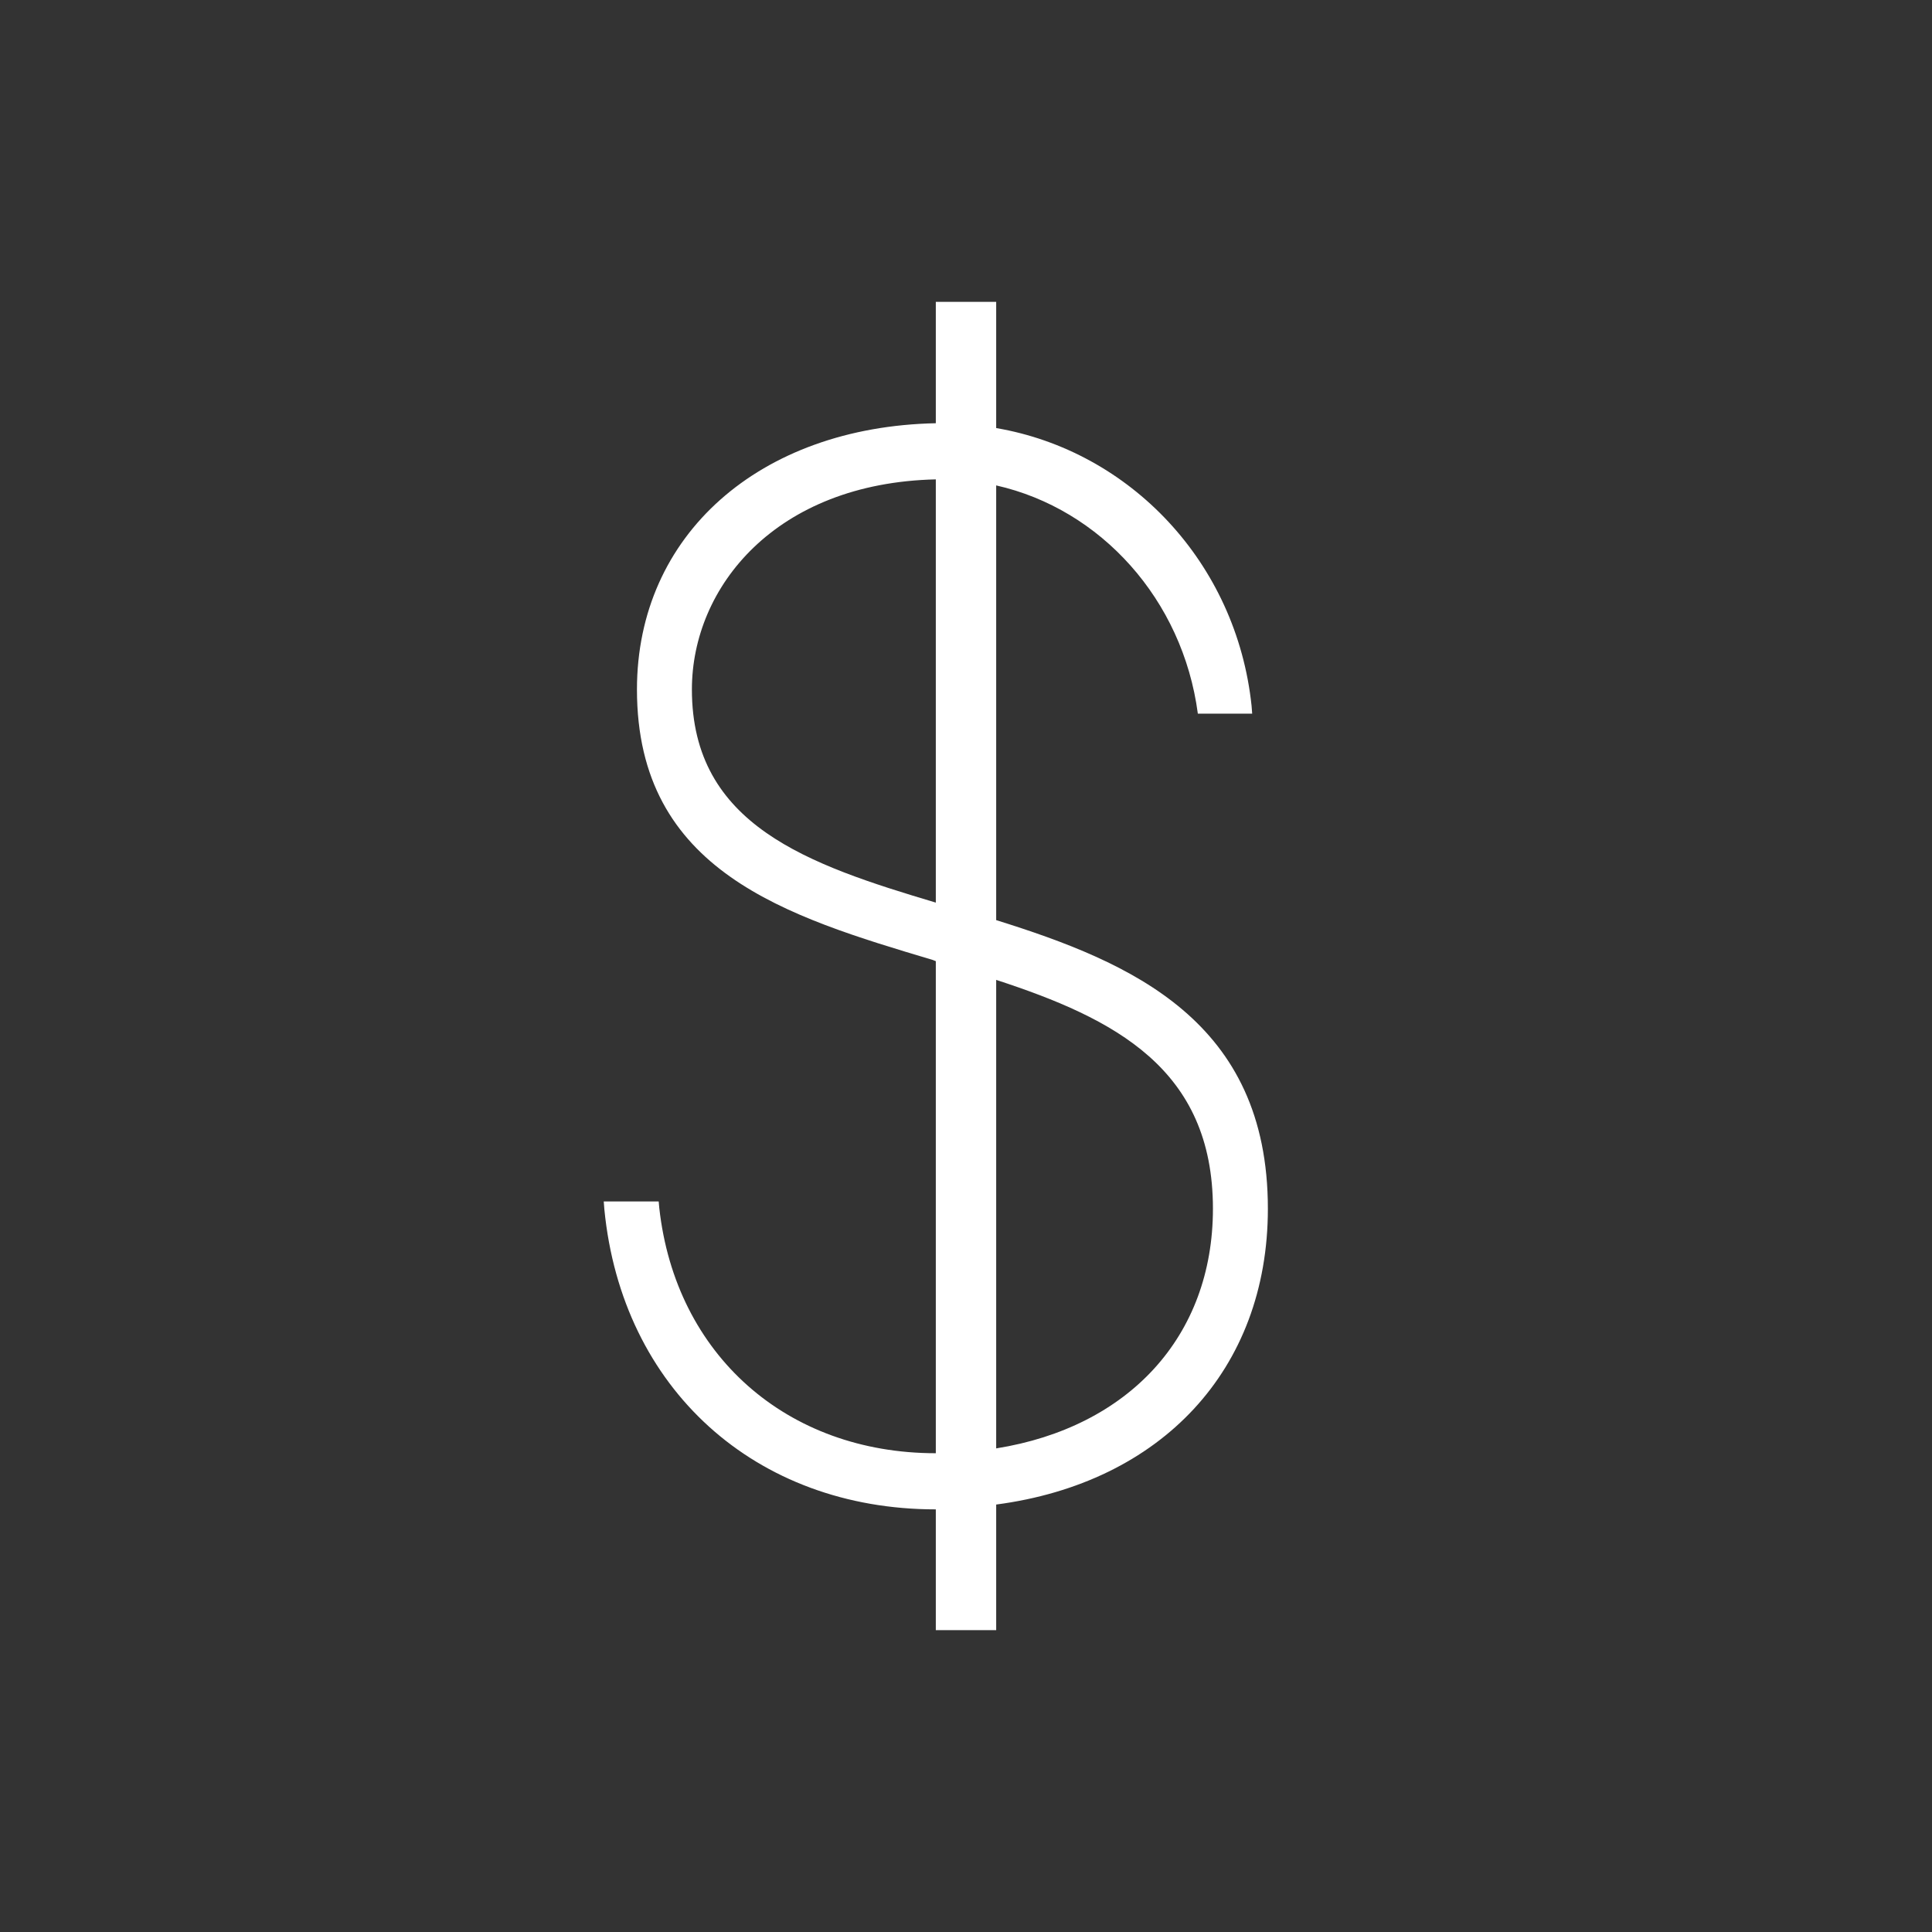<svg width="32" height="32" viewBox="0 0 32 32" fill="none" xmlns="http://www.w3.org/2000/svg">
<rect x="0" y="0" width="32" height="32" fill="#333333" stroke="none"/>
<path d="M21 20.02C21 16.91 18.74 15.94 16.5 15.24V8.04C18.23 8.43 19.59 9.93 19.84 11.82H20.74L20.73 11.69C20.48 9.32 18.72 7.47 16.5 7.09V5H15.5V7.01C12.58 7.07 10.55 8.86 10.55 11.42C10.55 14.44 13.04 15.18 15.45 15.9C15.47 15.91 15.48 15.91 15.5 15.92V24.07C13.03 24.07 11.19 22.44 10.92 20.01L10.91 19.9H10L10.01 20.03C10.3 23 12.51 25 15.5 25V27H16.5V24.92C19.23 24.56 21 22.69 21 20.02ZM11.46 11.42C11.46 9.72 12.85 8 15.5 7.94V14.95C13.39 14.32 11.46 13.67 11.46 11.42ZM16.5 23.99V16.23C18.46 16.87 20.09 17.7 20.09 20.02C20.09 22.14 18.69 23.64 16.5 23.99Z" fill="white"/>
</svg>
